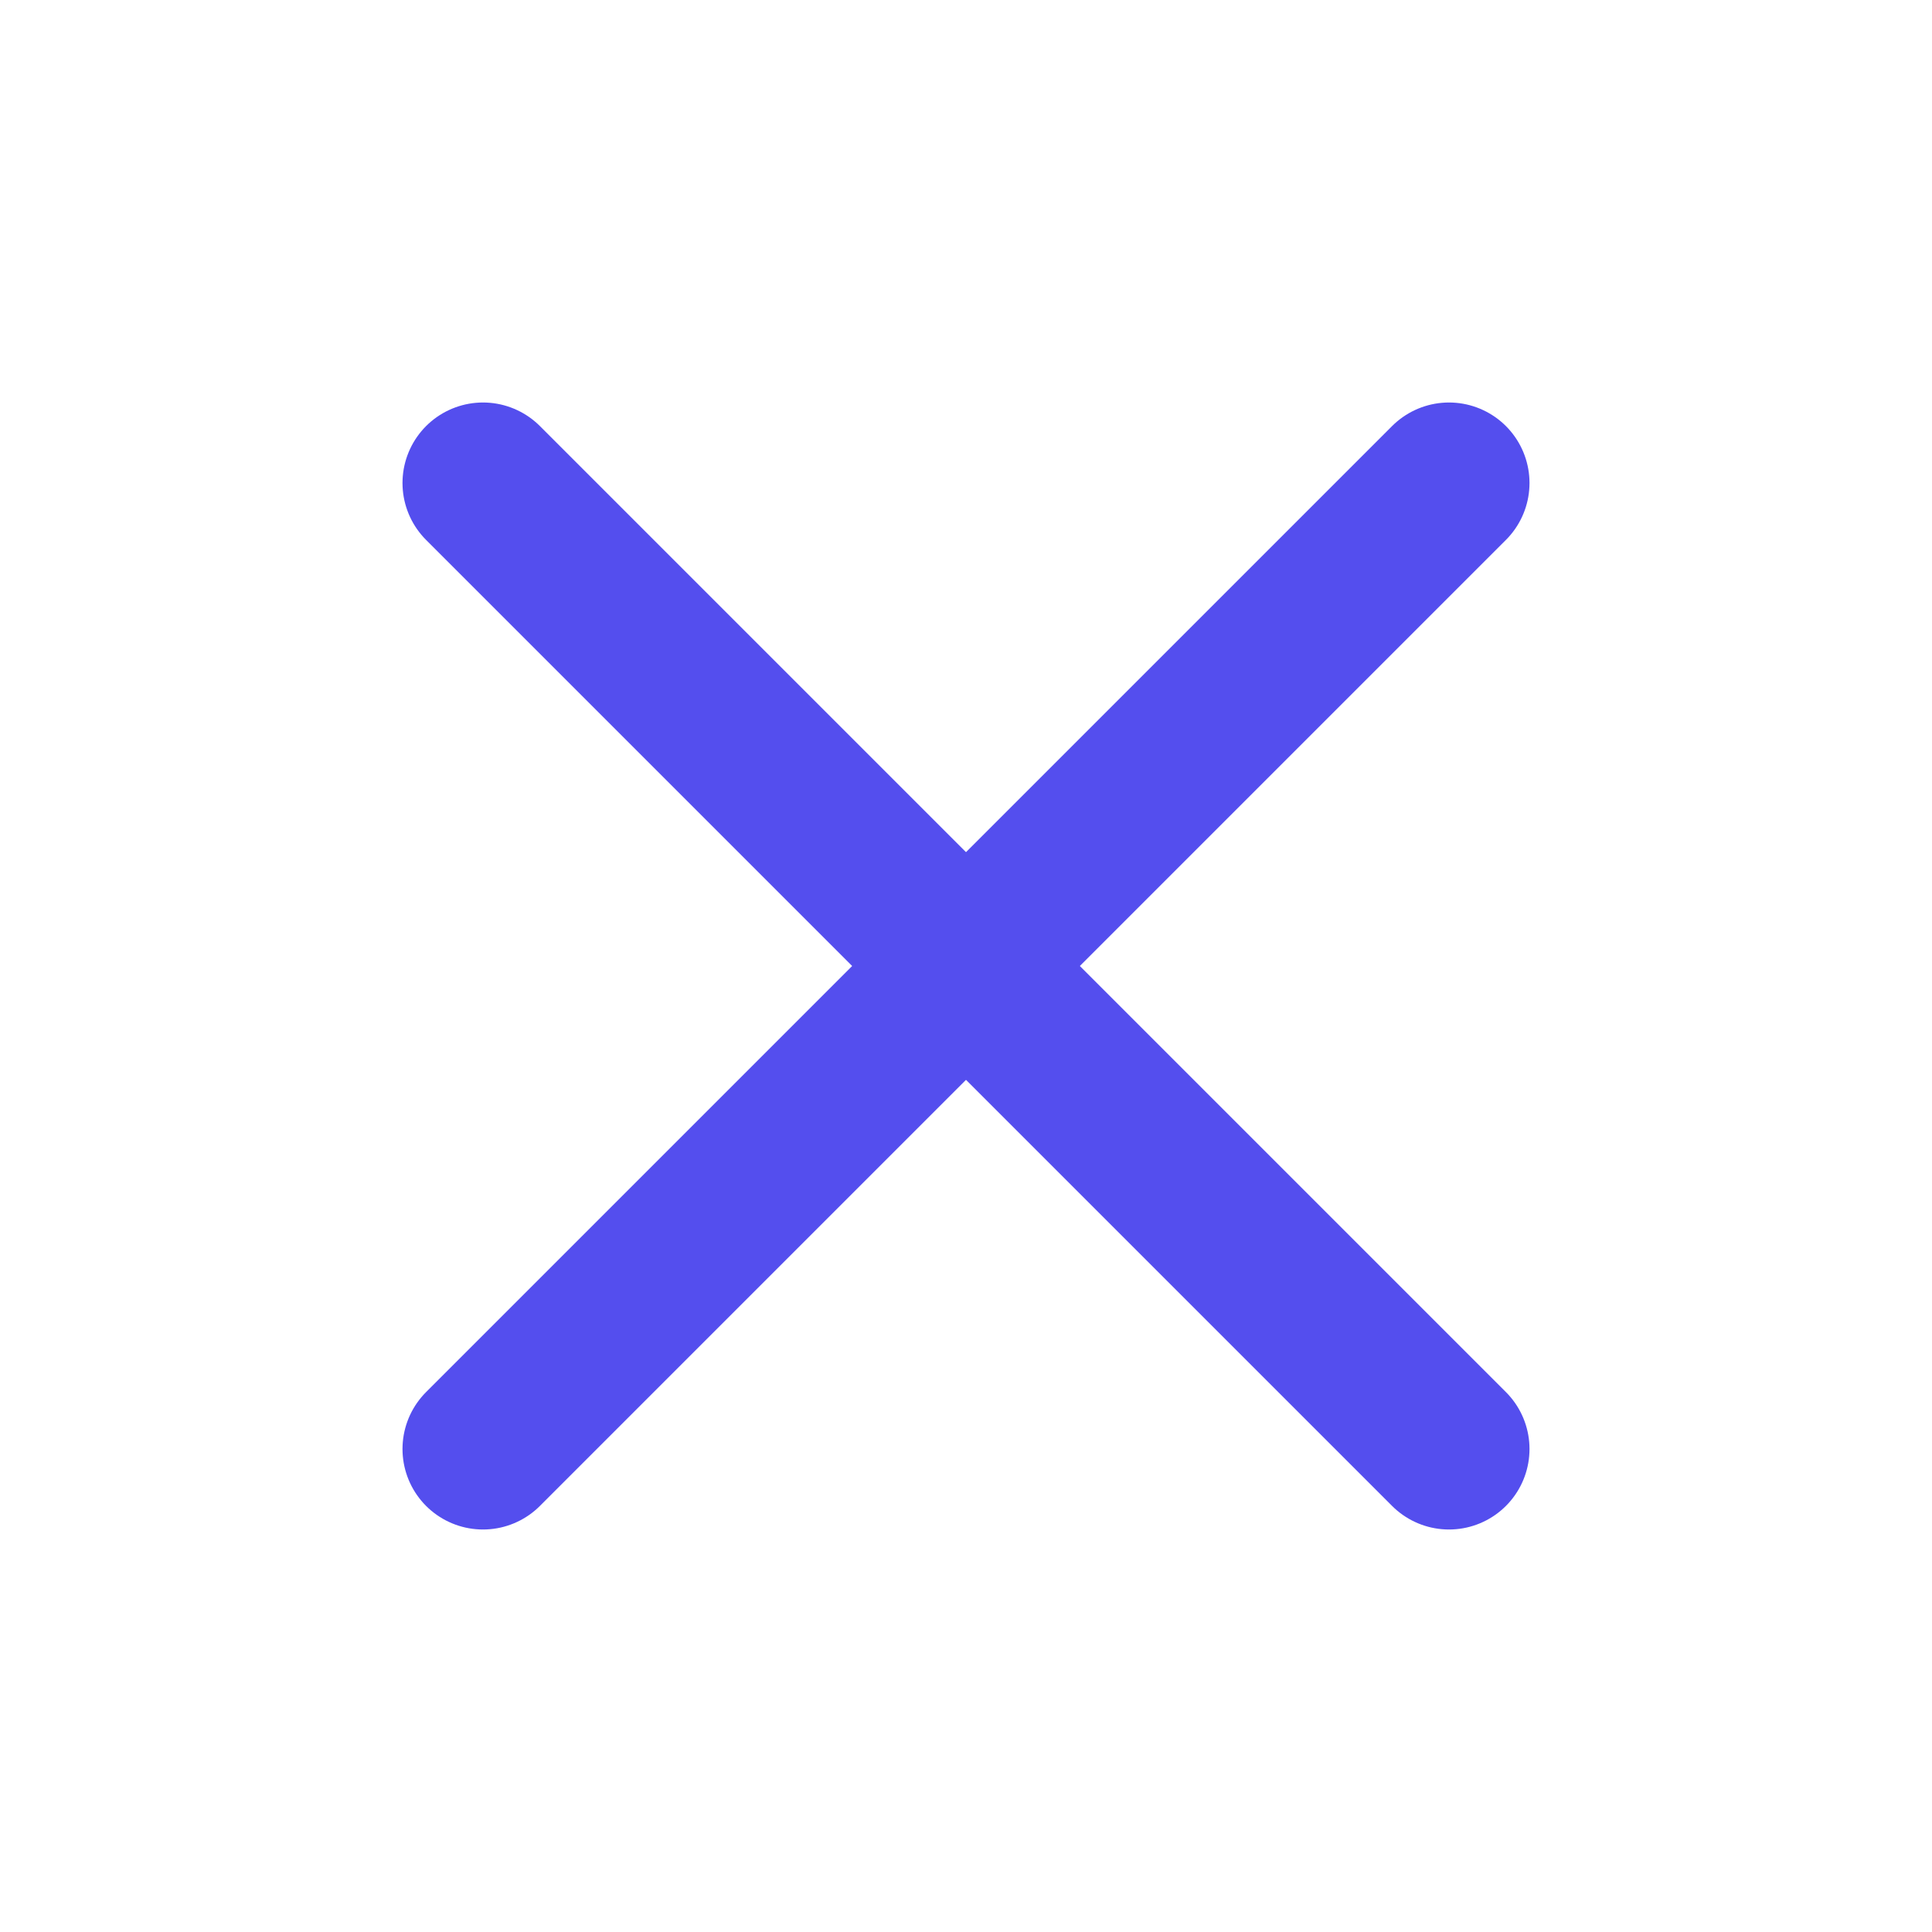 <svg width="24" height="24" viewBox="0 0 24 24" fill="none" xmlns="http://www.w3.org/2000/svg">
<g id="x">
<path id="Vector" d="M18 6L6 18" stroke="#544EEE" stroke-width="2" stroke-linecap="round" stroke-linejoin="round"/>
<path id="Vector_2" d="M6 6L18 18" stroke="#544EEE" stroke-width="2" stroke-linecap="round" stroke-linejoin="round"/>
</g>
</svg>
